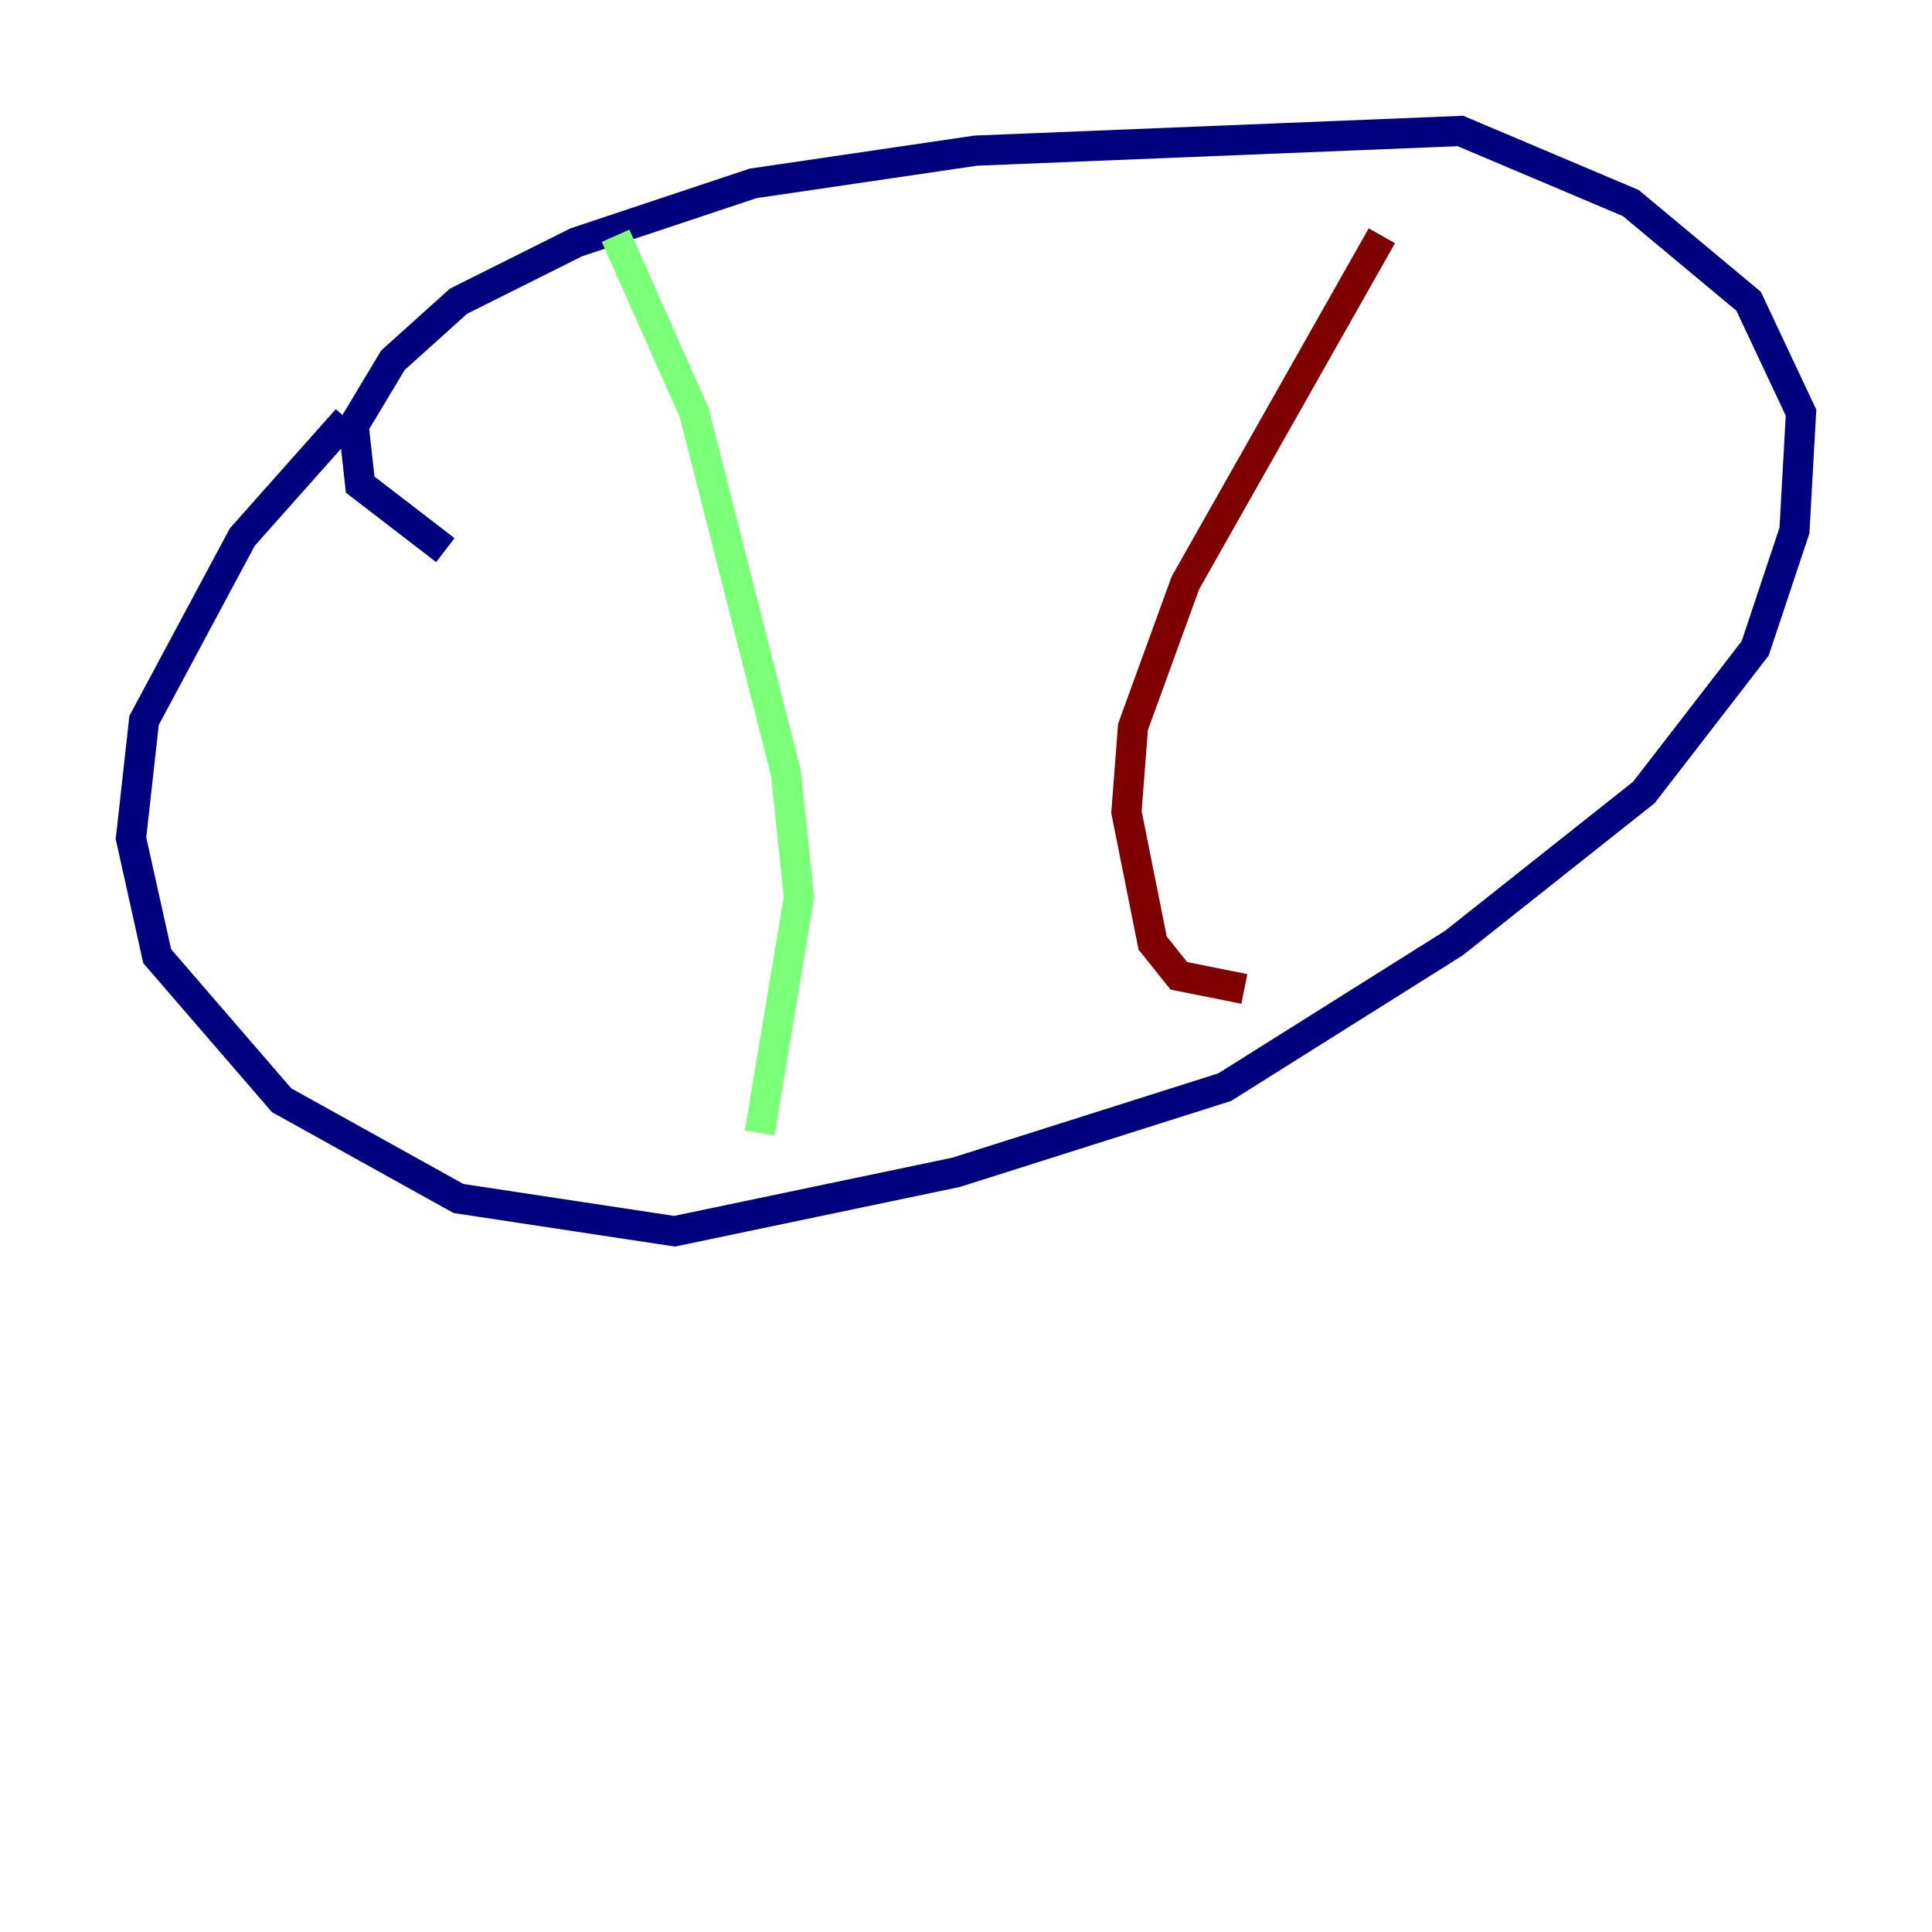 <?xml version="1.0" encoding="utf-8" ?>
<svg baseProfile="tiny" height="128" version="1.2" viewBox="0,0,128,128" width="128" xmlns="http://www.w3.org/2000/svg" xmlns:ev="http://www.w3.org/2001/xml-events" xmlns:xlink="http://www.w3.org/1999/xlink"><defs /><polyline fill="none" points="22.997,27.77 16.054,35.58 9.546,47.729 8.678,55.539 10.414,63.349 18.658,72.895 30.373,79.403 44.691,81.573 63.349,77.668 81.139,72.027 96.325,62.481 108.909,52.502 116.285,42.956 118.888,35.146 119.322,27.336 115.851,19.959 108.041,13.451 96.759,8.678 64.651,9.98 49.898,12.149 38.183,16.054 30.373,19.959 26.034,23.864 23.43,28.203 23.864,32.108 29.505,36.447" stroke="#00007f" stroke-width="2" /><polyline fill="none" points="40.786,15.62 45.993,27.336 52.068,51.2 52.936,59.444 50.332,75.064" stroke="#7cff79" stroke-width="2" /><polyline fill="none" points="91.552,15.62 78.536,38.617 75.064,48.163 74.63,53.803 76.366,62.481 78.102,64.651 82.441,65.519" stroke="#7f0000" stroke-width="2" /></svg>